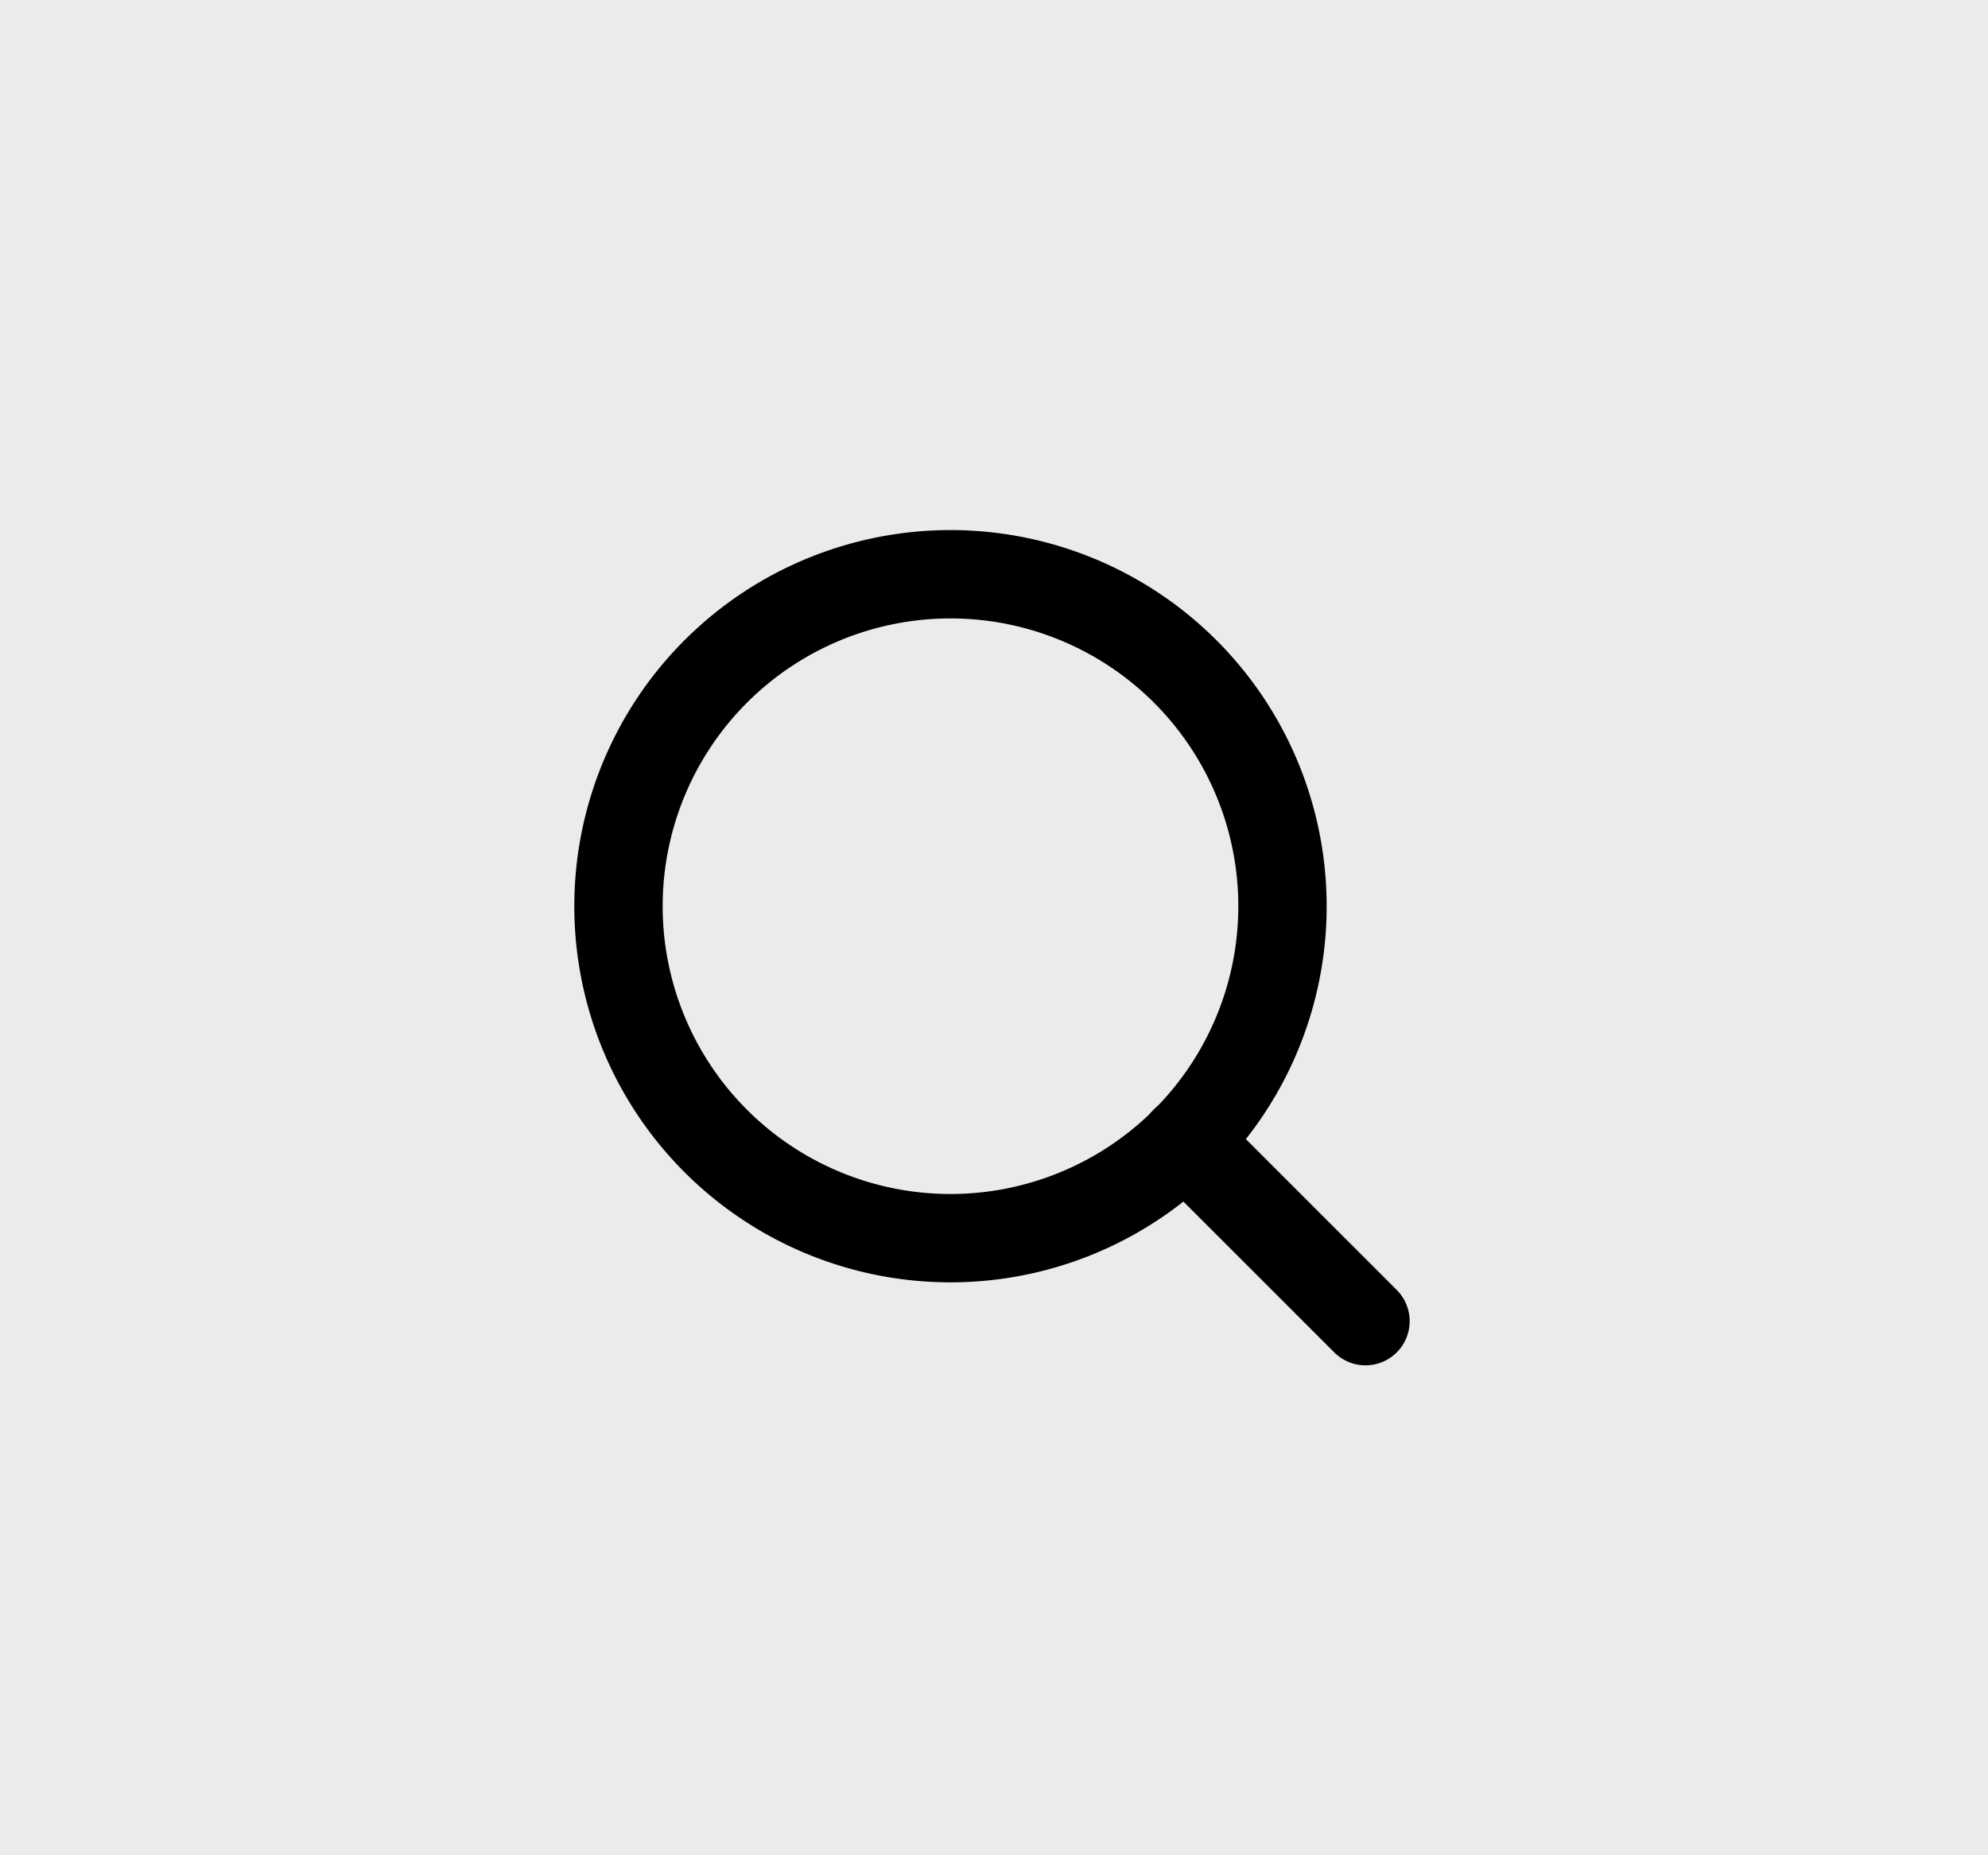 <svg xmlns="http://www.w3.org/2000/svg" width="45" height="42" viewBox="0 0 45 42">
  <g id="Group_19601" data-name="Group 19601" transform="translate(-663.5 -23)">
    <g id="Group_19279" data-name="Group 19279" transform="translate(663.5 23)">
      <g id="Group_1" data-name="Group 1">
        <rect id="Rectangle_6" data-name="Rectangle 6" width="45" height="42" transform="translate(0 0)" fill="#ebebeb"/>
      </g>
      <g id="Icon_feather-search" data-name="Icon feather-search" transform="translate(14 13)">
        <path id="Path_14877" data-name="Path 14877" d="M19.53,12.015A7.515,7.515,0,1,1,12.015,4.5,7.515,7.515,0,0,1,19.53,12.015Z" transform="translate(-4.5 -4.5)" fill="none" stroke="#000" stroke-linecap="round" stroke-linejoin="round" stroke-width="2"/>
        <path id="Path_14878" data-name="Path 14878" d="M29.061,29.061l-4.086-4.086" transform="translate(-12.152 -12.152)" fill="none" stroke="#000" stroke-linecap="round" stroke-linejoin="round" stroke-width="2"/>
      </g>
    </g>
  </g>
</svg>
